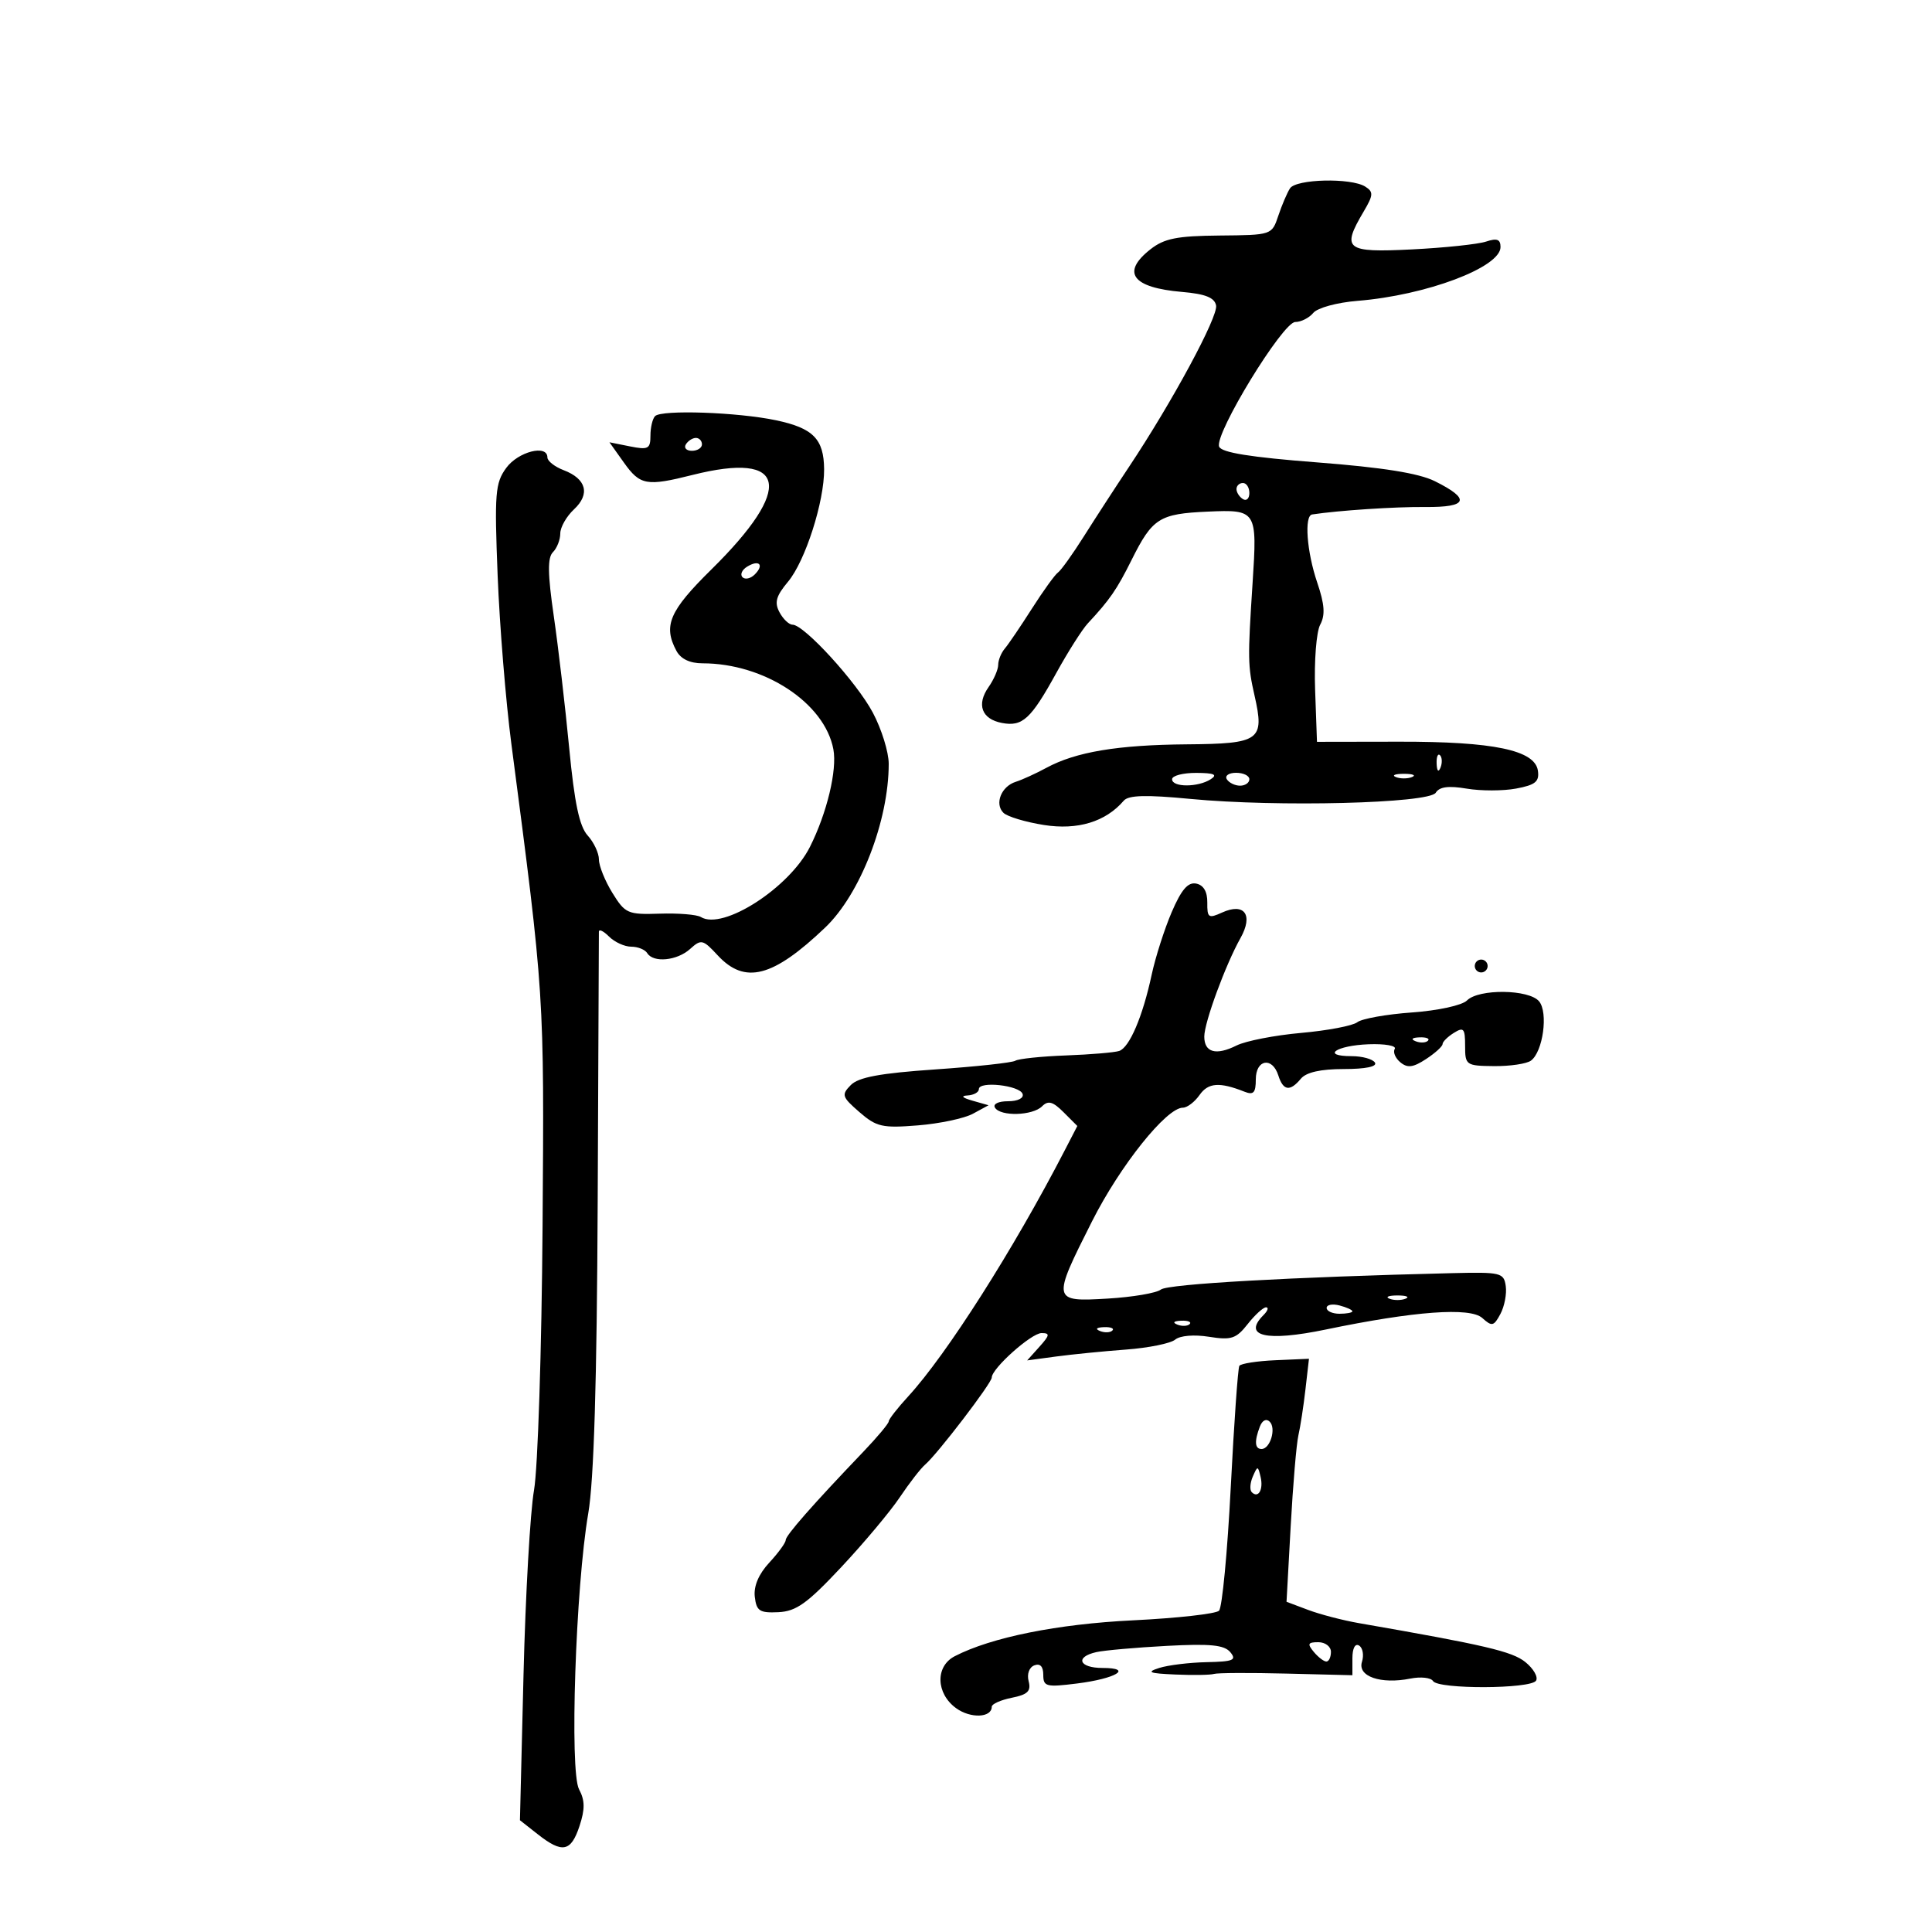<svg xmlns="http://www.w3.org/2000/svg" width="300" height="300" viewBox="0 0 300 300" version="1.1">
	<path d="M 200.309 29.250 C 199.864 29.938, 199.048 31.850, 198.496 33.500 C 197.493 36.495, 197.478 36.500, 189.379 36.573 C 182.759 36.632, 180.782 37.026, 178.633 38.717 C 174.057 42.316, 175.804 44.668, 183.546 45.330 C 187.160 45.640, 188.590 46.207, 188.833 47.429 C 189.177 49.154, 182.028 62.407, 175.309 72.498 C 173.214 75.644, 170.070 80.486, 168.322 83.256 C 166.574 86.026, 164.757 88.565, 164.285 88.897 C 163.813 89.228, 161.992 91.750, 160.239 94.500 C 158.487 97.250, 156.591 100.044, 156.026 100.708 C 155.462 101.372, 155 102.509, 155 103.235 C 155 103.961, 154.325 105.519, 153.500 106.696 C 151.601 109.408, 152.437 111.659, 155.566 112.257 C 158.767 112.869, 160.068 111.676, 164.022 104.500 C 165.841 101.200, 168.042 97.734, 168.914 96.798 C 172.329 93.132, 173.415 91.559, 175.713 86.948 C 178.947 80.458, 180.019 79.777, 187.515 79.445 C 195.146 79.108, 195.235 79.249, 194.502 90.500 C 193.732 102.317, 193.750 103.357, 194.802 107.998 C 196.384 114.974, 195.675 115.487, 184.317 115.580 C 173.545 115.668, 167.053 116.752, 162.482 119.228 C 160.842 120.116, 158.702 121.093, 157.727 121.399 C 155.482 122.103, 154.403 124.803, 155.807 126.207 C 156.397 126.797, 159.227 127.651, 162.096 128.104 C 167.339 128.933, 171.688 127.609, 174.497 124.329 C 175.234 123.469, 177.971 123.396, 184.817 124.053 C 198.311 125.348, 221.916 124.753, 222.943 123.093 C 223.515 122.167, 224.927 121.981, 227.757 122.459 C 229.959 122.831, 233.414 122.825, 235.434 122.446 C 238.422 121.886, 239.051 121.367, 238.804 119.668 C 238.341 116.484, 231.936 115.145, 217.286 115.169 L 204.500 115.190 204.210 107.105 C 204.049 102.633, 204.401 98.119, 204.998 97.004 C 205.805 95.497, 205.689 93.850, 204.538 90.460 C 202.910 85.666, 202.494 80.077, 203.750 79.885 C 207.814 79.263, 216.610 78.683, 221.297 78.727 C 227.937 78.791, 228.418 77.506, 222.798 74.717 C 220.303 73.478, 214.715 72.587, 204.507 71.799 C 194.154 70.999, 189.659 70.276, 189.305 69.352 C 188.555 67.398, 199.183 50.001, 201.128 50.001 C 202.023 50, 203.283 49.364, 203.928 48.586 C 204.583 47.797, 207.620 46.970, 210.801 46.715 C 221.456 45.859, 233 41.516, 233 38.363 C 233 37.153, 232.456 36.948, 230.750 37.515 C 229.512 37.926, 224.338 38.472, 219.250 38.728 C 208.928 39.247, 208.272 38.734, 211.741 32.862 C 213.265 30.281, 213.296 29.798, 211.991 28.973 C 209.793 27.584, 201.256 27.786, 200.309 29.250 M 101.722 64.612 C 101.325 65.009, 101 66.372, 101 67.642 C 101 69.703, 100.659 69.882, 97.817 69.313 L 94.634 68.677 96.885 71.838 C 99.395 75.363, 100.402 75.544, 107.532 73.750 C 122.241 70.049, 123.368 75.710, 110.456 88.433 C 103.935 94.858, 102.946 97.163, 105.035 101.066 C 105.708 102.323, 107.128 103, 109.092 103 C 118.693 103, 128.056 109.154, 129.406 116.351 C 130.011 119.574, 128.407 126.254, 125.769 131.500 C 122.567 137.868, 112.247 144.506, 108.831 142.395 C 108.213 142.013, 105.341 141.778, 102.449 141.873 C 97.476 142.035, 97.077 141.861, 95.095 138.654 C 93.943 136.790, 93 134.452, 93 133.461 C 93 132.469, 92.213 130.791, 91.250 129.732 C 89.968 128.322, 89.202 124.690, 88.385 116.154 C 87.772 109.744, 86.696 100.536, 85.994 95.691 C 85.038 89.093, 85.005 86.595, 85.859 85.741 C 86.487 85.113, 87 83.808, 87 82.839 C 87 81.870, 87.958 80.186, 89.128 79.095 C 91.677 76.721, 91.053 74.351, 87.526 73.010 C 86.137 72.482, 85 71.588, 85 71.025 C 85 68.968, 80.451 70.130, 78.608 72.658 C 76.893 75.010, 76.768 76.579, 77.274 89.377 C 77.581 97.144, 78.539 108.900, 79.403 115.500 C 84.546 154.779, 84.509 154.215, 84.250 190.388 C 84.112 209.582, 83.515 228.026, 82.923 231.388 C 82.330 234.750, 81.596 247.658, 81.291 260.073 L 80.736 282.647 83.503 284.823 C 87.319 287.826, 88.659 287.562, 89.984 283.549 C 90.852 280.919, 90.835 279.560, 89.913 277.838 C 88.426 275.060, 89.382 246.413, 91.342 235.015 C 92.224 229.883, 92.685 214.641, 92.809 186.515 C 92.908 163.957, 92.991 145.130, 92.994 144.679 C 92.998 144.227, 93.707 144.564, 94.571 145.429 C 95.436 146.293, 96.984 147, 98.012 147 C 99.041 147, 100.160 147.450, 100.500 148 C 101.454 149.544, 105.139 149.184, 107.167 147.349 C 108.877 145.802, 109.145 145.864, 111.448 148.349 C 115.666 152.900, 120.017 151.772, 128.142 144.021 C 133.586 138.827, 138 127.444, 138 118.600 C 138 116.784, 136.889 113.208, 135.530 110.653 C 133.018 105.928, 124.864 97, 123.061 97 C 122.516 97, 121.606 96.133, 121.039 95.072 C 120.224 93.549, 120.502 92.553, 122.369 90.322 C 125.045 87.123, 128.016 77.852, 127.968 72.846 C 127.924 68.161, 126.265 66.476, 120.500 65.260 C 114.534 64.002, 102.738 63.595, 101.722 64.612 M 106.500 69 C 106.160 69.550, 106.584 70, 107.441 70 C 108.298 70, 109 69.550, 109 69 C 109 68.450, 108.577 68, 108.059 68 C 107.541 68, 106.840 68.450, 106.500 69 M 192 75.941 C 192 76.459, 192.450 77.160, 193 77.500 C 193.550 77.840, 194 77.416, 194 76.559 C 194 75.702, 193.550 75, 193 75 C 192.450 75, 192 75.423, 192 75.941 M 116 88 C 115.207 88.490, 114.890 89.223, 115.296 89.629 C 115.701 90.035, 116.558 89.842, 117.200 89.200 C 118.711 87.689, 117.868 86.846, 116 88 M 223.079 118.583 C 223.127 119.748, 223.364 119.985, 223.683 119.188 C 223.972 118.466, 223.936 117.603, 223.604 117.271 C 223.272 116.939, 223.036 117.529, 223.079 118.583 M 182 121 C 182 122.274, 186.029 122.274, 188 121 C 189.116 120.279, 188.539 120.027, 185.750 120.015 C 183.688 120.007, 182 120.450, 182 121 M 190.500 121 C 190.840 121.550, 191.766 122, 192.559 122 C 193.352 122, 194 121.550, 194 121 C 194 120.450, 193.073 120, 191.941 120 C 190.809 120, 190.160 120.450, 190.500 121 M 216.750 120.662 C 217.438 120.940, 218.563 120.940, 219.250 120.662 C 219.938 120.385, 219.375 120.158, 218 120.158 C 216.625 120.158, 216.063 120.385, 216.750 120.662 M 181.939 141.641 C 180.810 144.275, 179.410 148.654, 178.827 151.372 C 177.438 157.846, 175.390 162.651, 173.787 163.192 C 173.079 163.431, 169.365 163.744, 165.534 163.888 C 161.703 164.032, 158.160 164.401, 157.662 164.709 C 157.164 165.017, 151.574 165.624, 145.239 166.059 C 136.672 166.647, 133.309 167.269, 132.111 168.488 C 130.627 169.997, 130.732 170.327, 133.447 172.684 C 136.097 174.986, 137.008 175.193, 142.521 174.750 C 145.891 174.480, 149.740 173.665, 151.074 172.941 L 153.500 171.623 151 170.911 C 149.408 170.458, 149.135 170.163, 150.250 170.100 C 151.213 170.045, 152 169.602, 152 169.116 C 152 167.828, 158.344 168.531, 158.789 169.868 C 159.007 170.520, 158.046 171, 156.524 171 C 155.017 171, 154.148 171.430, 154.500 172 C 155.362 173.395, 160.349 173.251, 161.811 171.789 C 162.759 170.841, 163.485 171.041, 165.155 172.710 L 167.287 174.842 165.308 178.671 C 157.402 193.969, 146.980 210.350, 141.043 216.812 C 139.369 218.633, 138 220.389, 138 220.713 C 138 221.038, 136.237 223.148, 134.081 225.402 C 126.174 233.671, 122 238.421, 122 239.150 C 122 239.561, 120.854 241.134, 119.453 242.646 C 117.808 244.420, 117.011 246.299, 117.203 247.947 C 117.460 250.158, 117.951 250.479, 120.864 250.340 C 123.639 250.208, 125.351 248.982, 130.635 243.340 C 134.158 239.578, 138.246 234.700, 139.718 232.500 C 141.191 230.300, 142.966 228.012, 143.663 227.415 C 145.567 225.786, 154 214.761, 154 213.902 C 154 212.492, 160.152 207, 161.732 207 C 163.067 207, 163.016 207.327, 161.405 209.121 L 159.500 211.243 164 210.637 C 166.475 210.304, 171.354 209.820, 174.843 209.561 C 178.332 209.302, 181.769 208.607, 182.481 208.016 C 183.239 207.387, 185.419 207.203, 187.734 207.574 C 191.197 208.127, 191.949 207.881, 193.740 205.603 C 194.866 204.171, 196.151 203, 196.594 203 C 197.037 203, 196.860 203.540, 196.200 204.200 C 192.894 207.506, 196.610 208.370, 205.872 206.447 C 219.643 203.587, 228.274 202.953, 230.170 204.661 C 231.672 206.014, 231.956 205.950, 232.983 204.031 C 233.612 202.857, 233.985 200.908, 233.813 199.698 C 233.518 197.624, 233.048 197.511, 225.500 197.693 C 200.553 198.295, 181.346 199.377, 180.260 200.242 C 179.577 200.785, 175.865 201.415, 172.010 201.643 C 163.356 202.155, 163.329 202.023, 169.565 189.658 C 173.934 180.994, 181.123 172, 183.679 172 C 184.343 172, 185.509 171.111, 186.271 170.024 C 187.610 168.112, 189.372 167.985, 193.250 169.521 C 194.646 170.074, 195 169.687, 195 167.607 C 195 164.491, 197.563 164.047, 198.500 167 C 199.257 169.385, 200.311 169.535, 202 167.500 C 202.827 166.503, 205.069 166, 208.681 166 C 212.051 166, 213.883 165.620, 213.500 165 C 213.160 164.450, 211.532 164, 209.882 164 C 205.080 164, 207.447 162.345, 212.523 162.153 C 215.058 162.057, 216.882 162.383, 216.577 162.876 C 216.272 163.370, 216.662 164.304, 217.444 164.954 C 218.555 165.875, 219.428 165.766, 221.433 164.452 C 222.845 163.527, 224 162.480, 224 162.126 C 224 161.771, 224.788 160.989, 225.751 160.388 C 227.277 159.434, 227.502 159.692, 227.501 162.397 C 227.500 165.401, 227.643 165.501, 232 165.545 C 234.475 165.570, 237.051 165.187, 237.724 164.695 C 239.594 163.325, 240.434 157.227, 238.991 155.489 C 237.428 153.605, 229.635 153.508, 227.793 155.350 C 227.032 156.111, 223.301 156.924, 219.236 157.215 C 215.272 157.499, 211.460 158.180, 210.765 158.729 C 210.069 159.278, 206.149 160.025, 202.052 160.389 C 197.956 160.753, 193.437 161.633, 192.011 162.345 C 188.818 163.938, 187 163.433, 187 160.954 C 187 158.772, 190.302 149.791, 192.624 145.660 C 194.649 142.055, 193.238 140.115, 189.747 141.705 C 187.657 142.658, 187.443 142.512, 187.470 140.156 C 187.490 138.461, 186.889 137.432, 185.746 137.203 C 184.465 136.947, 183.440 138.141, 181.939 141.641 M 229 150 C 229 150.550, 229.450 151, 230 151 C 230.550 151, 231 150.550, 231 150 C 231 149.450, 230.550 149, 230 149 C 229.450 149, 229 149.450, 229 150 M 219.813 161.683 C 220.534 161.972, 221.397 161.936, 221.729 161.604 C 222.061 161.272, 221.471 161.036, 220.417 161.079 C 219.252 161.127, 219.015 161.364, 219.813 161.683 M 215.750 201.662 C 216.438 201.940, 217.563 201.940, 218.250 201.662 C 218.938 201.385, 218.375 201.158, 217 201.158 C 215.625 201.158, 215.063 201.385, 215.750 201.662 M 206 203.094 C 206 203.592, 206.900 204, 208 204 C 209.100 204, 210 203.827, 210 203.617 C 210 203.406, 209.100 202.998, 208 202.710 C 206.900 202.423, 206 202.595, 206 203.094 M 182.813 205.683 C 183.534 205.972, 184.397 205.936, 184.729 205.604 C 185.061 205.272, 184.471 205.036, 183.417 205.079 C 182.252 205.127, 182.015 205.364, 182.813 205.683 M 170.813 206.683 C 171.534 206.972, 172.397 206.936, 172.729 206.604 C 173.061 206.272, 172.471 206.036, 171.417 206.079 C 170.252 206.127, 170.015 206.364, 170.813 206.683 M 192.444 212.091 C 192.223 212.449, 191.622 220.950, 191.109 230.983 C 190.595 241.016, 189.777 249.623, 189.290 250.110 C 188.803 250.597, 182.801 251.268, 175.952 251.603 C 164.196 252.176, 153.943 254.239, 148.250 257.177 C 145.208 258.747, 145.319 262.959, 148.463 265.245 C 150.708 266.877, 154 266.742, 154 265.018 C 154 264.596, 155.403 263.969, 157.117 263.627 C 159.582 263.134, 160.128 262.598, 159.728 261.066 C 159.435 259.946, 159.807 258.904, 160.611 258.596 C 161.512 258.250, 162 258.767, 162 260.066 C 162 261.899, 162.445 262.013, 167.250 261.410 C 173.315 260.649, 176.018 259, 171.200 259 C 167.540 259, 166.880 257.288, 170.250 256.537 C 171.488 256.261, 176.402 255.827, 181.172 255.572 C 187.945 255.209, 190.107 255.424, 191.045 256.554 C 192.062 257.780, 191.504 258.015, 187.372 258.100 C 184.693 258.155, 181.375 258.560, 180 259 C 177.956 259.655, 178.412 259.840, 182.500 260.019 C 185.250 260.139, 187.950 260.098, 188.500 259.927 C 189.050 259.757, 194.113 259.733, 199.750 259.873 L 210 260.128 210 257.505 C 210 255.943, 210.421 255.142, 211.041 255.525 C 211.613 255.879, 211.812 257.015, 211.484 258.051 C 210.767 260.310, 214.406 261.569, 218.998 260.650 C 220.606 260.329, 222.191 260.501, 222.520 261.033 C 223.322 262.330, 237.711 262.276, 238.517 260.972 C 238.867 260.407, 238.123 259.110, 236.864 258.091 C 234.814 256.431, 230.615 255.448, 211 252.038 C 208.525 251.607, 204.986 250.686, 203.136 249.990 L 199.771 248.725 200.417 236.999 C 200.772 230.550, 201.310 224.199, 201.613 222.886 C 201.916 221.574, 202.410 218.360, 202.710 215.744 L 203.256 210.989 198.050 211.215 C 195.187 211.340, 192.664 211.734, 192.444 212.091 M 195.633 221.515 C 194.754 223.806, 194.843 225, 195.893 225 C 197.234 225, 198.197 221.797, 197.166 220.766 C 196.632 220.232, 196.008 220.537, 195.633 221.515 M 194.531 229.293 C 194.103 230.279, 194.034 231.367, 194.376 231.710 C 195.392 232.725, 196.211 231.299, 195.743 229.328 C 195.329 227.581, 195.275 227.580, 194.531 229.293 M 204 256.500 C 204.685 257.325, 205.565 258, 205.956 258 C 206.347 258, 206.667 257.325, 206.667 256.500 C 206.667 255.675, 205.787 255, 204.711 255 C 203.086 255, 202.966 255.254, 204 256.500" stroke="none" fill="black" fill-rule="evenodd"/>
</svg>